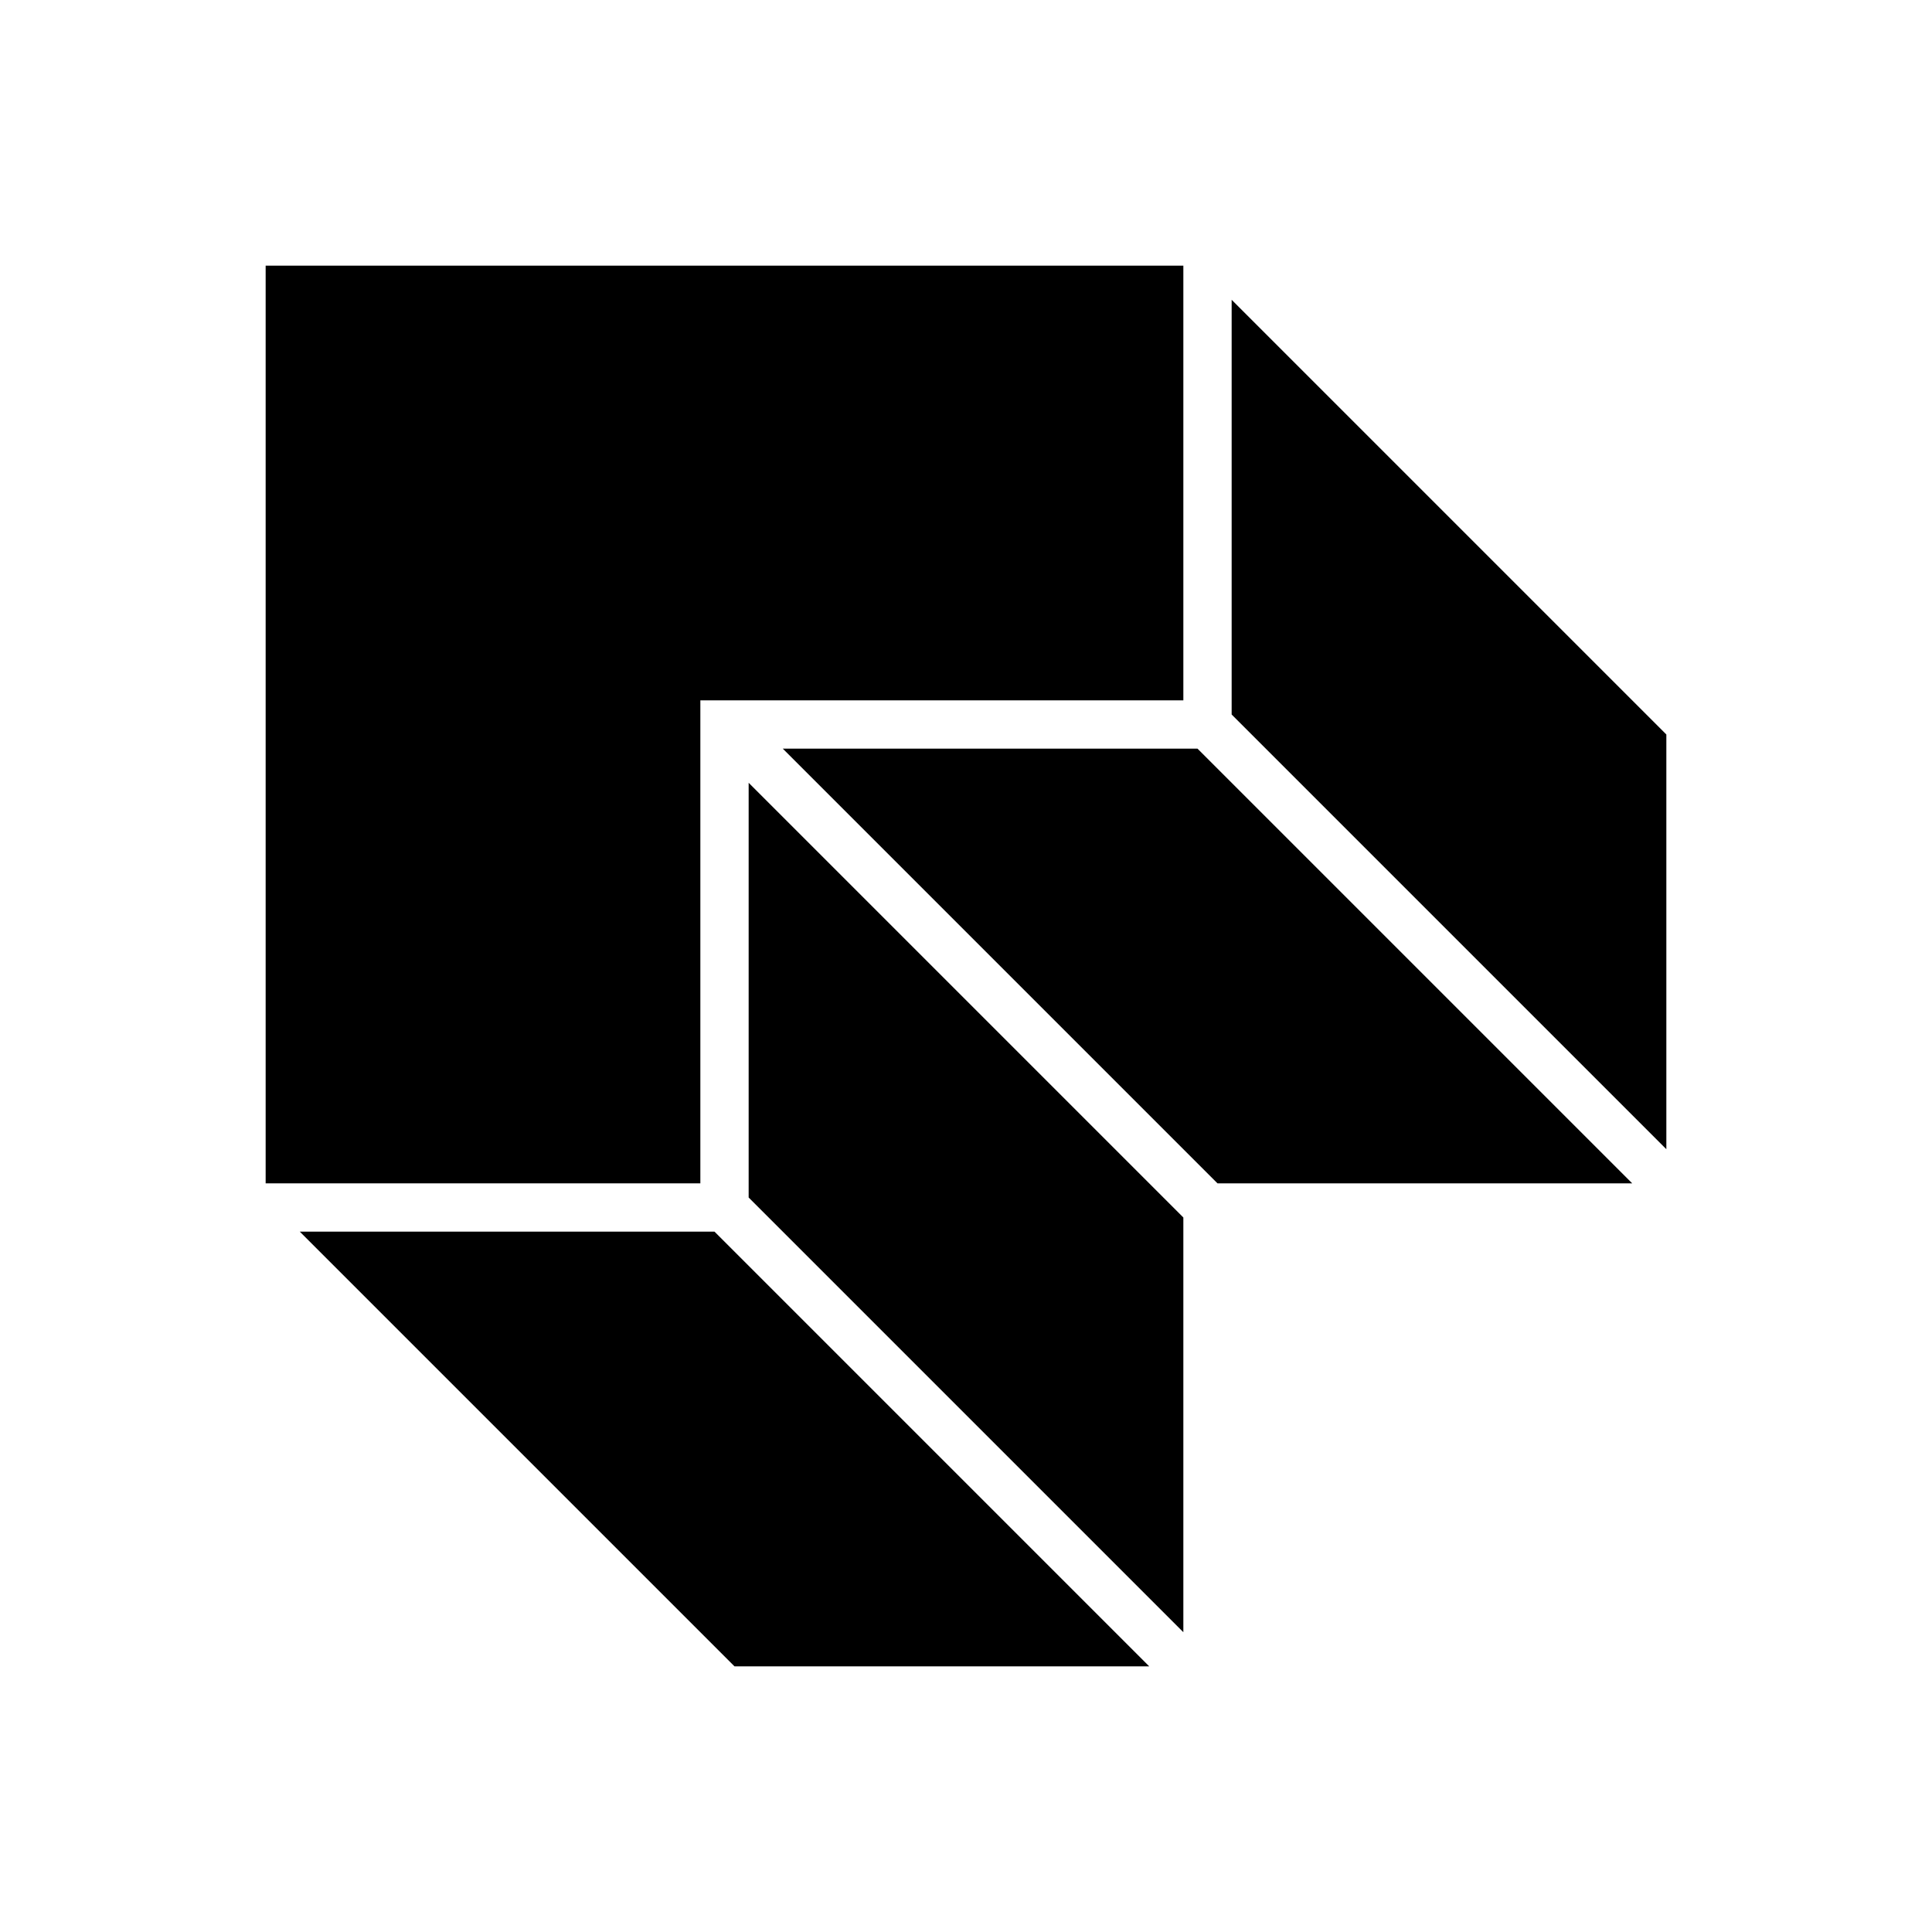<svg xmlns="http://www.w3.org/2000/svg" width="80" height="80">
	<!-- All polygon points are drawn clockwise from top left -->
	<!-- C -->
    <polygon points="11,11 49,11 49,29 29,29 29,49 11,49" fill="black" />
    <!-- W (from left to right) -->
	<polygon points="12.414,51 29.586,51 47.586,69 30.414,69" fill="black" />
    <polygon points="31,32.414 49,50.414 49,67.586 31,49.586" fill="black" />
    <polygon points="32.414,31 49.586,31 67.586,49 50.414,49" fill="black" />
    <polygon points="51,12.414 69,30.414 69,47.586 51,29.586" fill="black" />
</svg>
